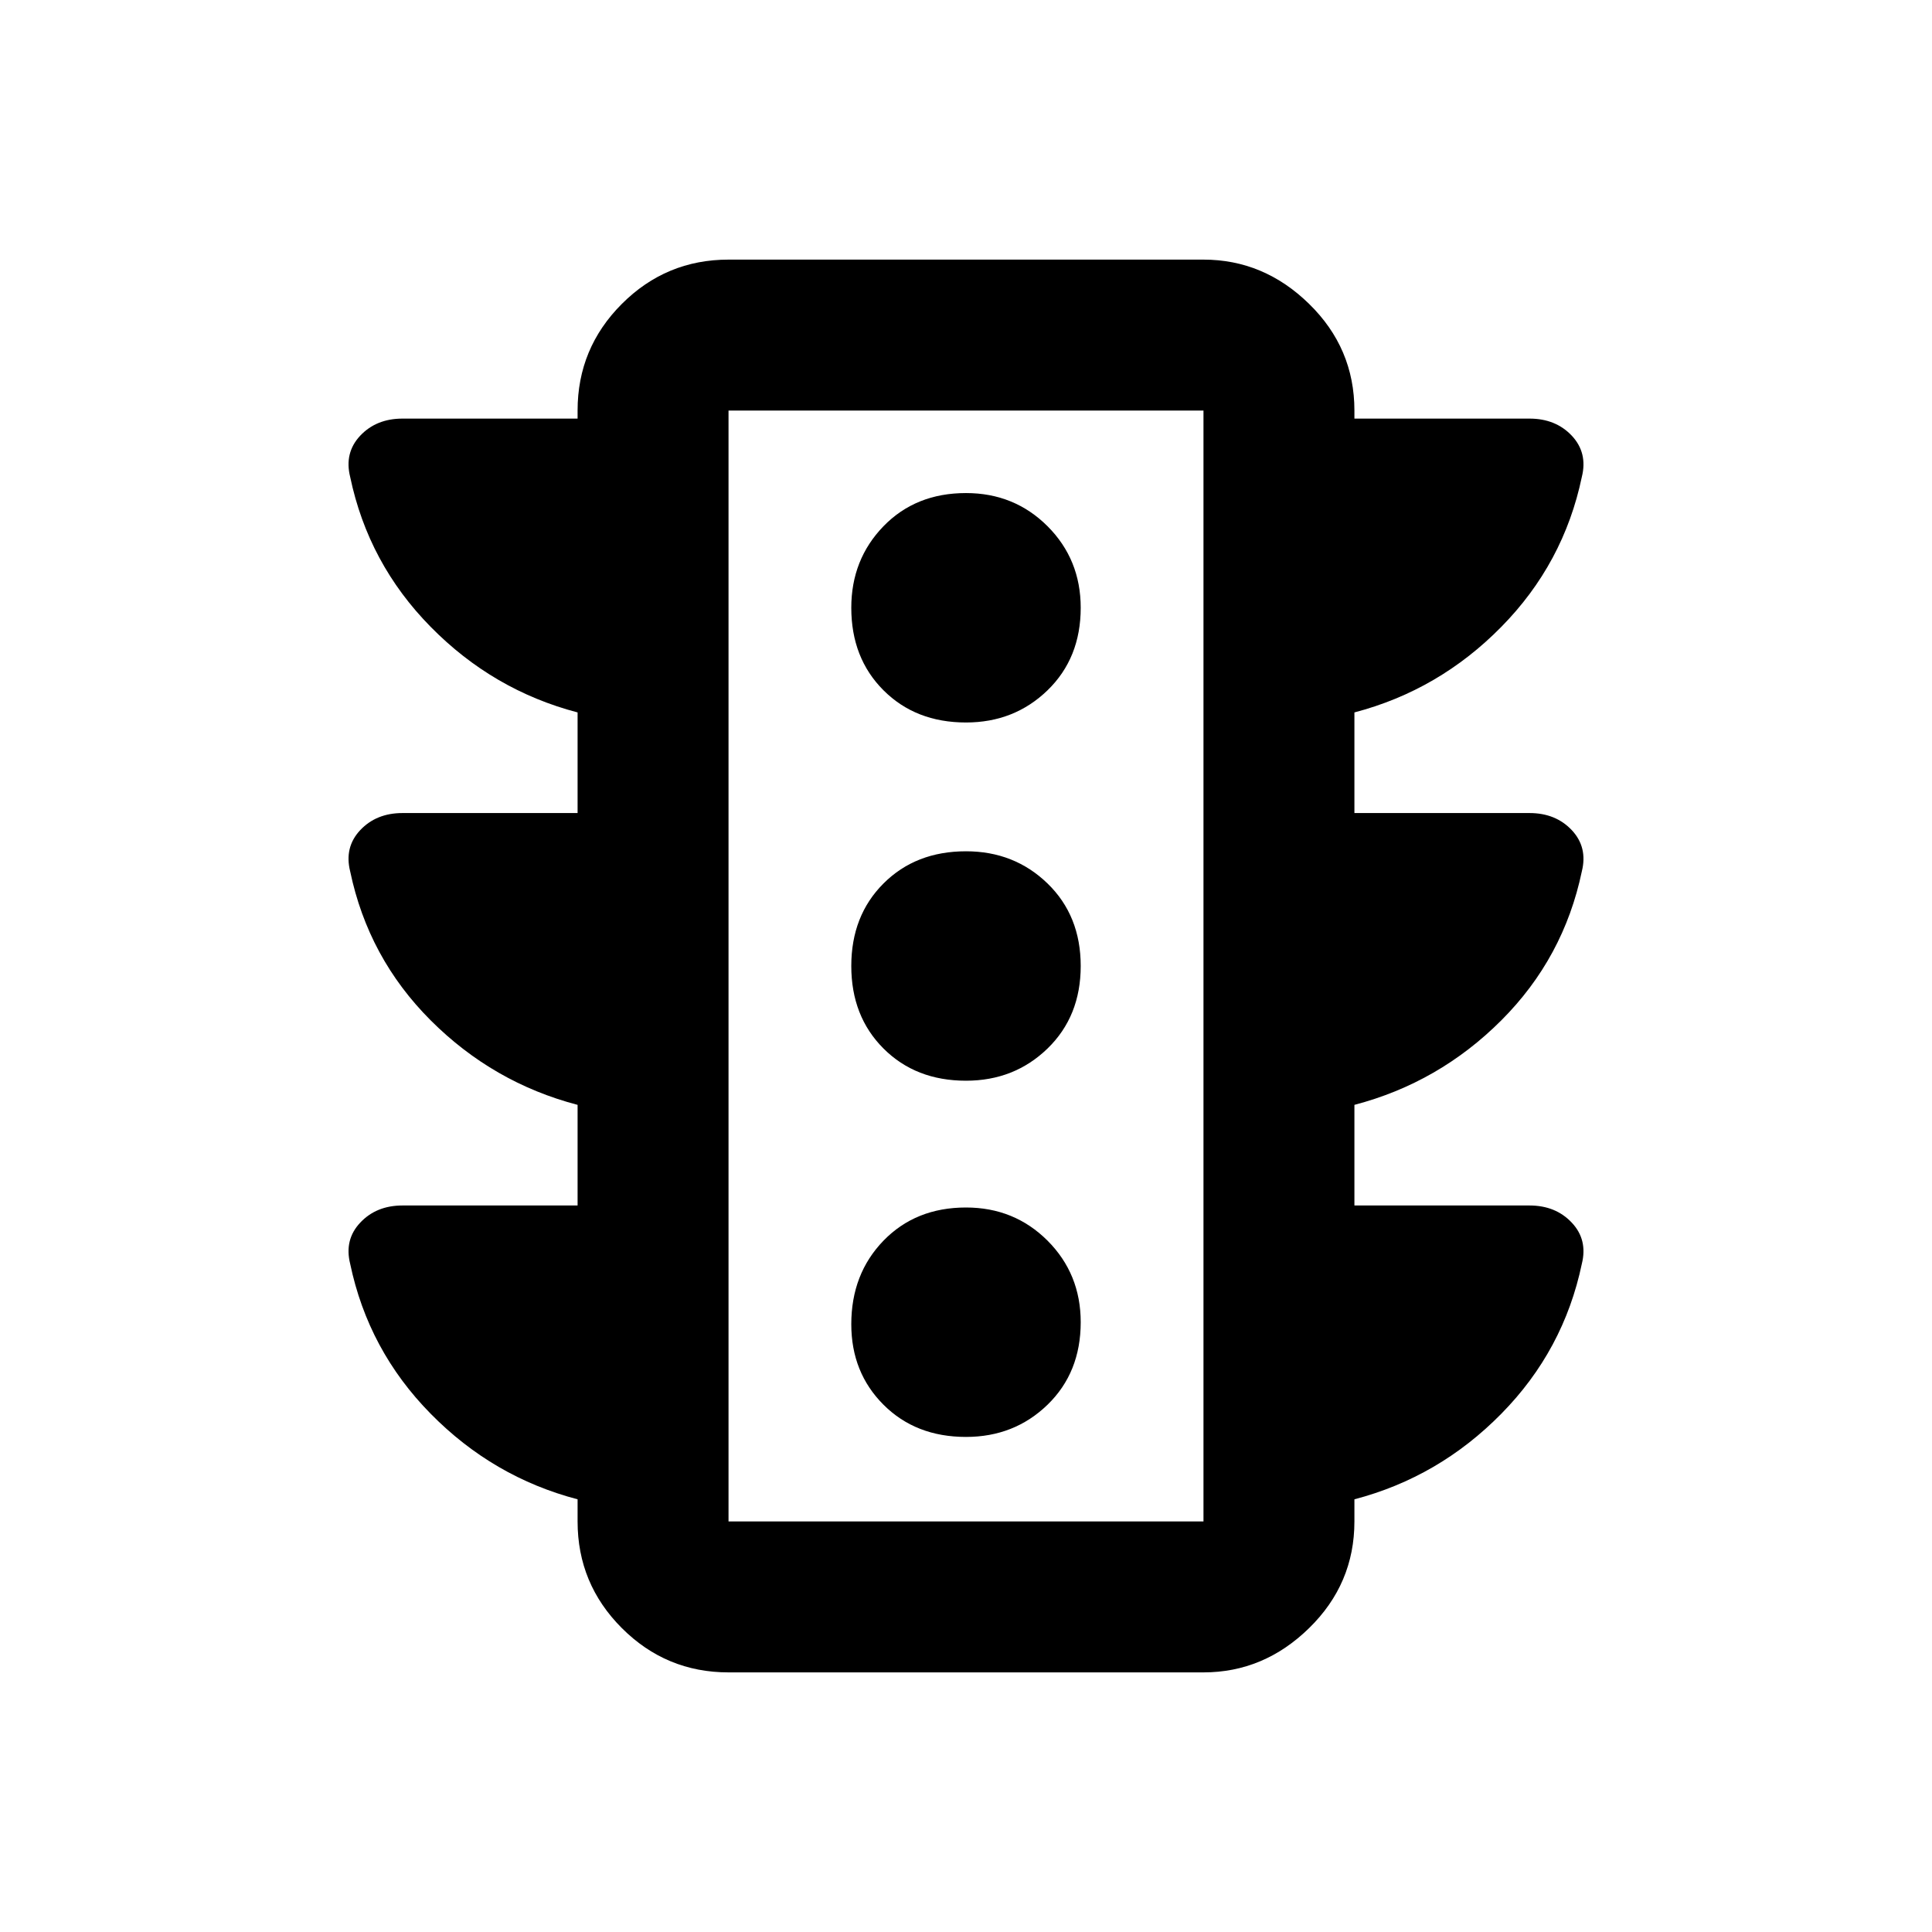 <svg xmlns="http://www.w3.org/2000/svg" height="24" width="24"><path d="M12 17.85Q12.6 17.85 13.013 17.45Q13.425 17.05 13.425 16.425Q13.425 15.825 13.013 15.412Q12.6 15 12 15Q11.375 15 10.975 15.412Q10.575 15.825 10.575 16.45Q10.575 17.05 10.975 17.45Q11.375 17.85 12 17.85ZM12 13.425Q12.6 13.425 13.013 13.025Q13.425 12.625 13.425 12Q13.425 11.375 13.013 10.975Q12.6 10.575 12 10.575Q11.375 10.575 10.975 10.975Q10.575 11.375 10.575 12Q10.575 12.625 10.975 13.025Q11.375 13.425 12 13.425ZM12 8.975Q12.6 8.975 13.013 8.575Q13.425 8.175 13.425 7.55Q13.425 6.95 13.013 6.537Q12.6 6.125 12 6.125Q11.375 6.125 10.975 6.537Q10.575 6.95 10.575 7.55Q10.575 8.175 10.975 8.575Q11.375 8.975 12 8.975ZM9.05 20.775Q8.275 20.775 7.725 20.225Q7.175 19.675 7.175 18.9V18.625Q6.125 18.35 5.35 17.562Q4.575 16.775 4.35 15.7Q4.275 15.4 4.475 15.188Q4.675 14.975 5 14.975H7.175V13.725Q6.125 13.45 5.35 12.675Q4.575 11.9 4.35 10.825Q4.275 10.525 4.475 10.312Q4.675 10.1 5 10.1H7.175V8.85Q6.125 8.575 5.35 7.787Q4.575 7 4.35 5.925Q4.275 5.625 4.475 5.412Q4.675 5.2 5 5.2H7.175V5.1Q7.175 4.325 7.725 3.775Q8.275 3.225 9.05 3.225H14.95Q15.7 3.225 16.262 3.775Q16.825 4.325 16.825 5.1V5.2H19Q19.325 5.2 19.525 5.412Q19.725 5.625 19.65 5.925Q19.425 7 18.65 7.787Q17.875 8.575 16.825 8.85V10.1H19Q19.325 10.1 19.525 10.312Q19.725 10.525 19.65 10.825Q19.425 11.9 18.65 12.675Q17.875 13.45 16.825 13.725V14.975H19Q19.325 14.975 19.525 15.188Q19.725 15.4 19.65 15.7Q19.425 16.775 18.65 17.562Q17.875 18.35 16.825 18.625V18.9Q16.825 19.675 16.262 20.225Q15.7 20.775 14.95 20.775ZM9.05 18.9H14.95V5.1H9.05ZM9.05 18.9V5.1V18.9Z"/></svg>